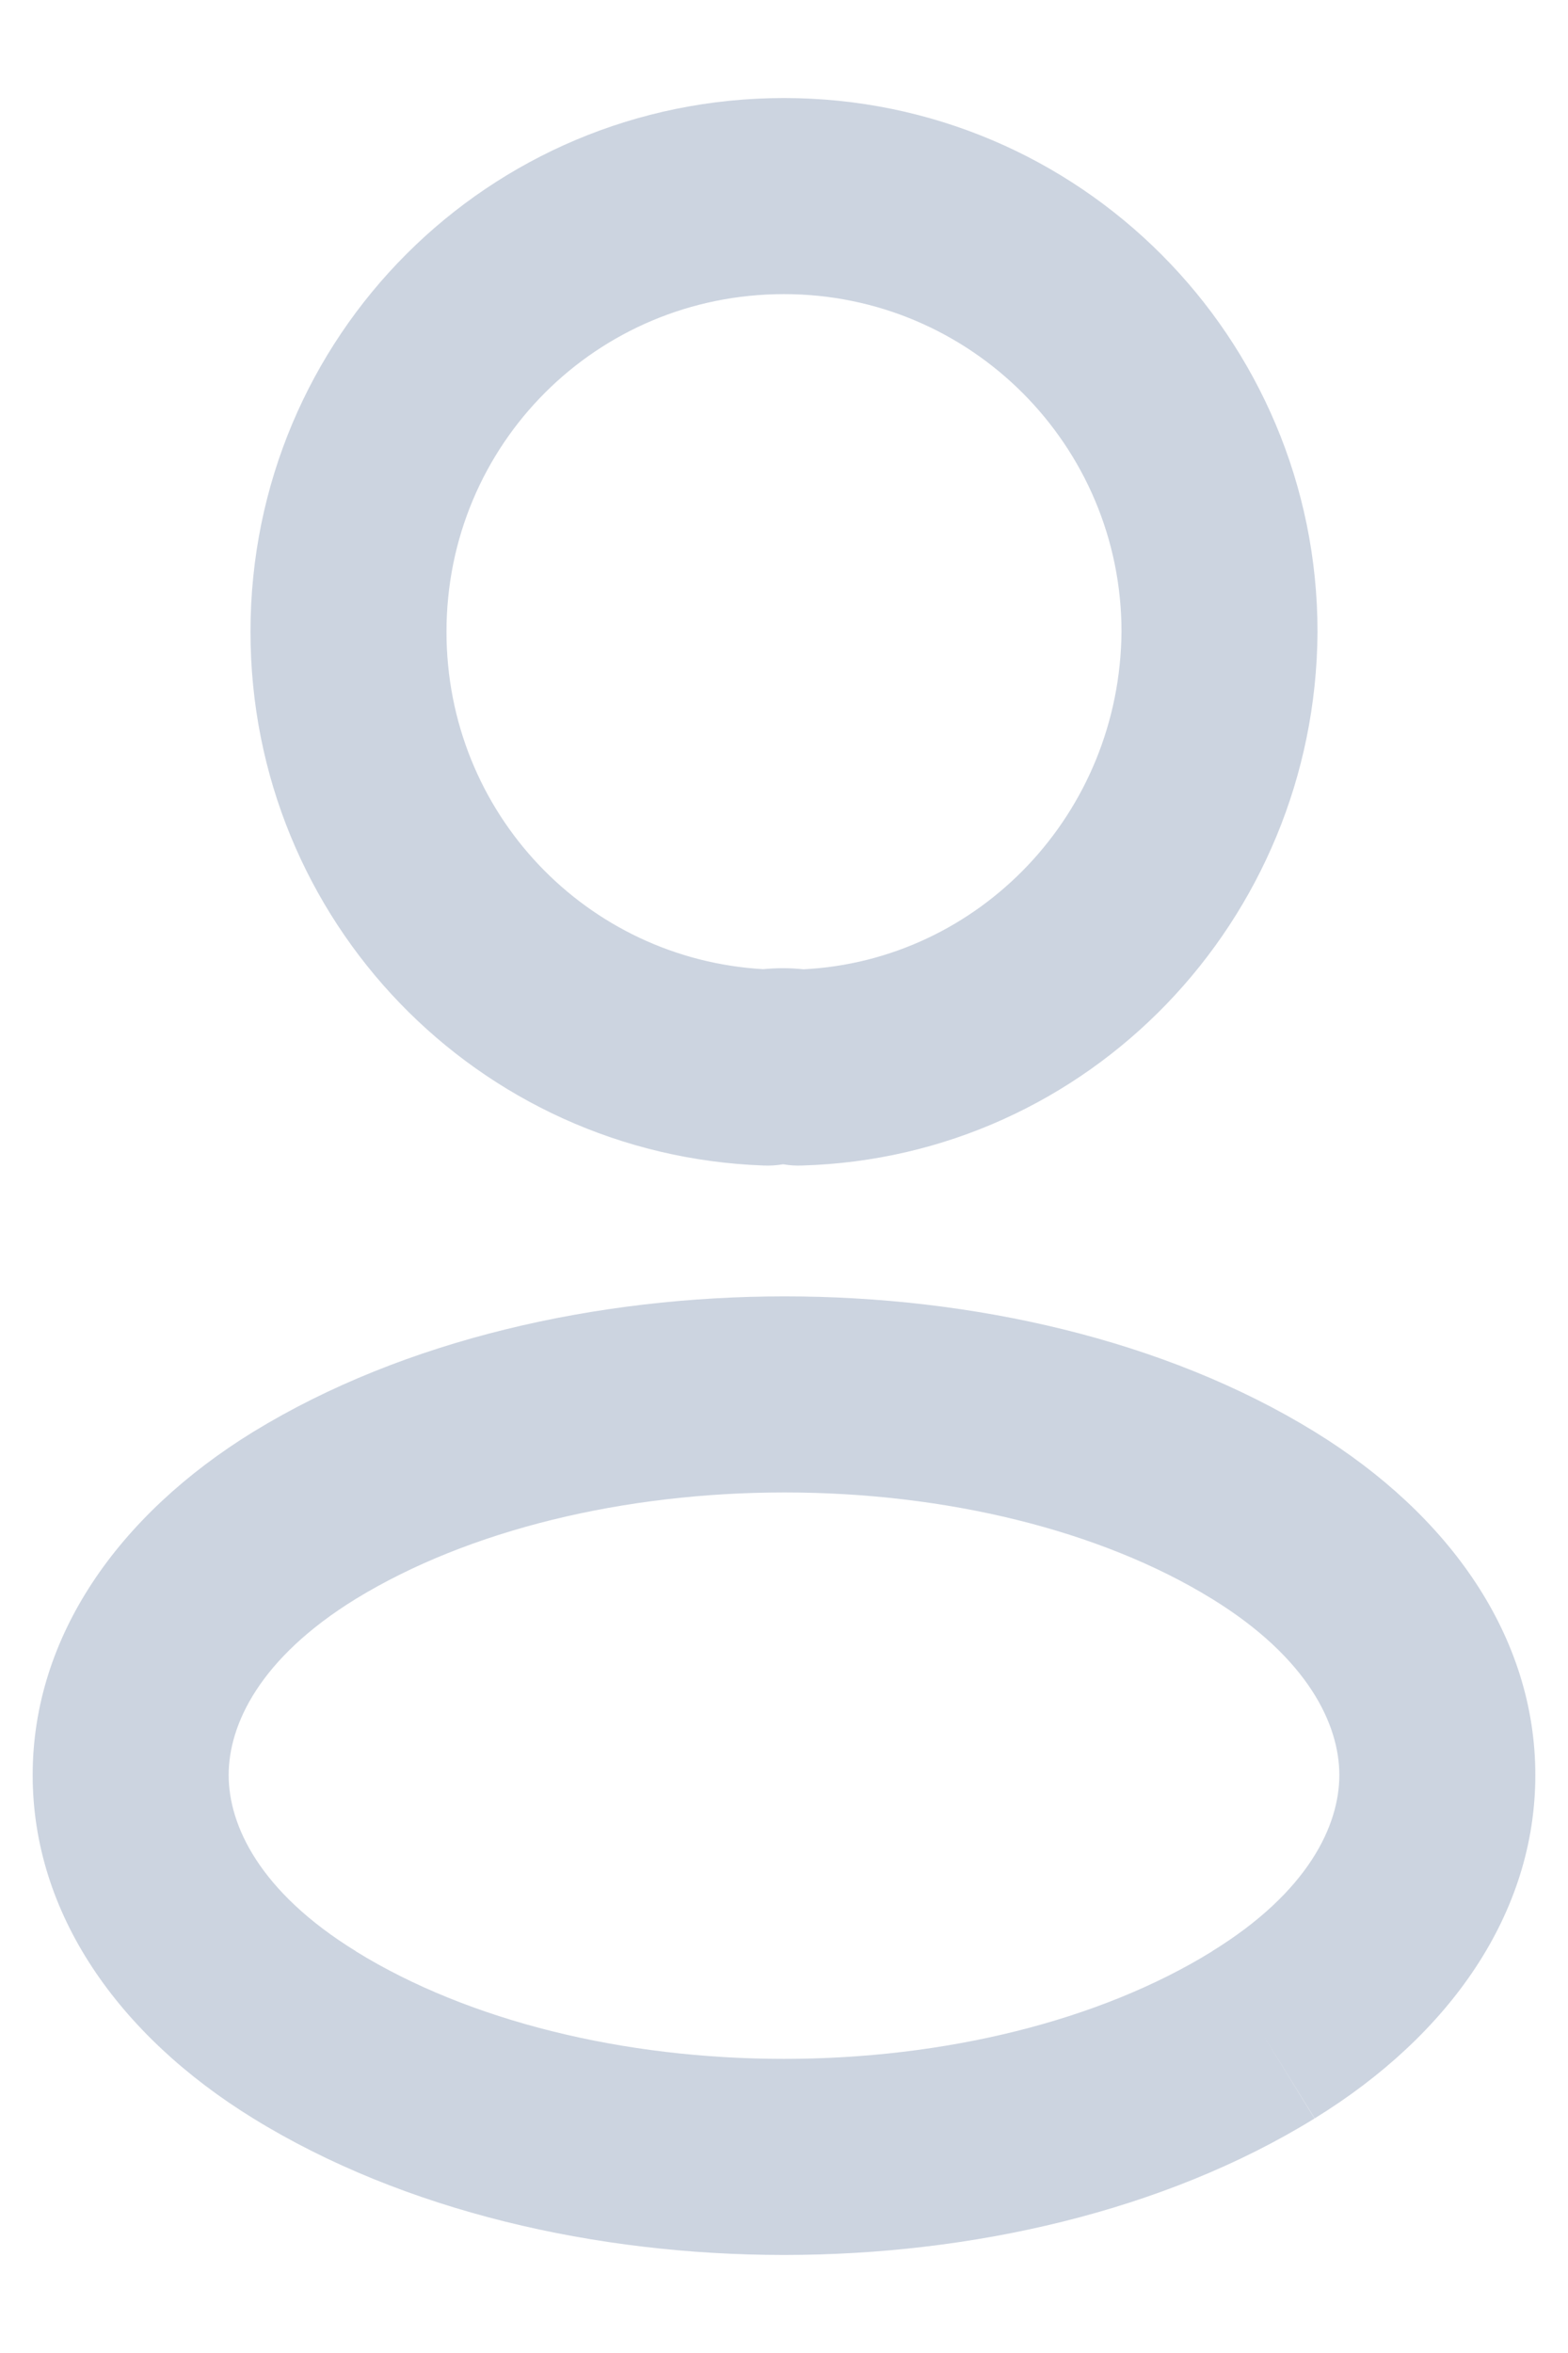 <svg width="12" height="18" viewBox="0 0 12 18" fill="none" xmlns="http://www.w3.org/2000/svg">
<path fill-rule="evenodd" clip-rule="evenodd" d="M3.417 4.833C3.417 3.4 4.567 2.25 6 2.25C7.431 2.25 8.582 3.41 8.583 4.831C8.572 6.225 7.493 7.347 6.149 7.415C6.048 7.404 5.943 7.404 5.841 7.414C4.488 7.336 3.417 6.219 3.417 4.833ZM6 0.75C3.738 0.75 1.917 2.572 1.917 4.833C1.917 7.046 3.658 8.837 5.844 8.916C5.893 8.918 5.942 8.915 5.99 8.907L5.994 8.907L5.997 8.907C6.043 8.915 6.091 8.918 6.138 8.916C8.334 8.853 10.068 7.042 10.083 4.839H10.083V4.833C10.083 2.586 8.264 0.75 6 0.75ZM10.06 10.952C8.912 10.246 7.438 9.917 6.005 9.917C4.572 9.917 3.095 10.246 1.942 10.951L1.94 10.952C0.903 11.59 0.25 12.522 0.25 13.579C0.25 14.636 0.903 15.568 1.939 16.206C3.093 16.917 4.567 17.25 6 17.25C7.433 17.25 8.907 16.917 10.06 16.206C11.097 15.568 11.75 14.636 11.75 13.579C11.75 12.522 11.097 11.59 10.06 10.952ZM10.06 16.206L9.667 15.567L10.061 16.205C10.061 16.206 10.06 16.206 10.06 16.206ZM1.75 13.579C1.75 13.195 1.985 12.685 2.725 12.23C3.588 11.703 4.776 11.417 6.005 11.417C7.234 11.417 8.419 11.704 9.274 12.23C10.014 12.685 10.25 13.195 10.25 13.579C10.25 13.963 10.014 14.473 9.274 14.928L9.274 14.929C8.411 15.461 7.226 15.75 6 15.75C4.774 15.75 3.589 15.461 2.726 14.929L2.726 14.928C1.986 14.473 1.75 13.963 1.75 13.579Z" fill="#CCD4E0"/>
</svg>
